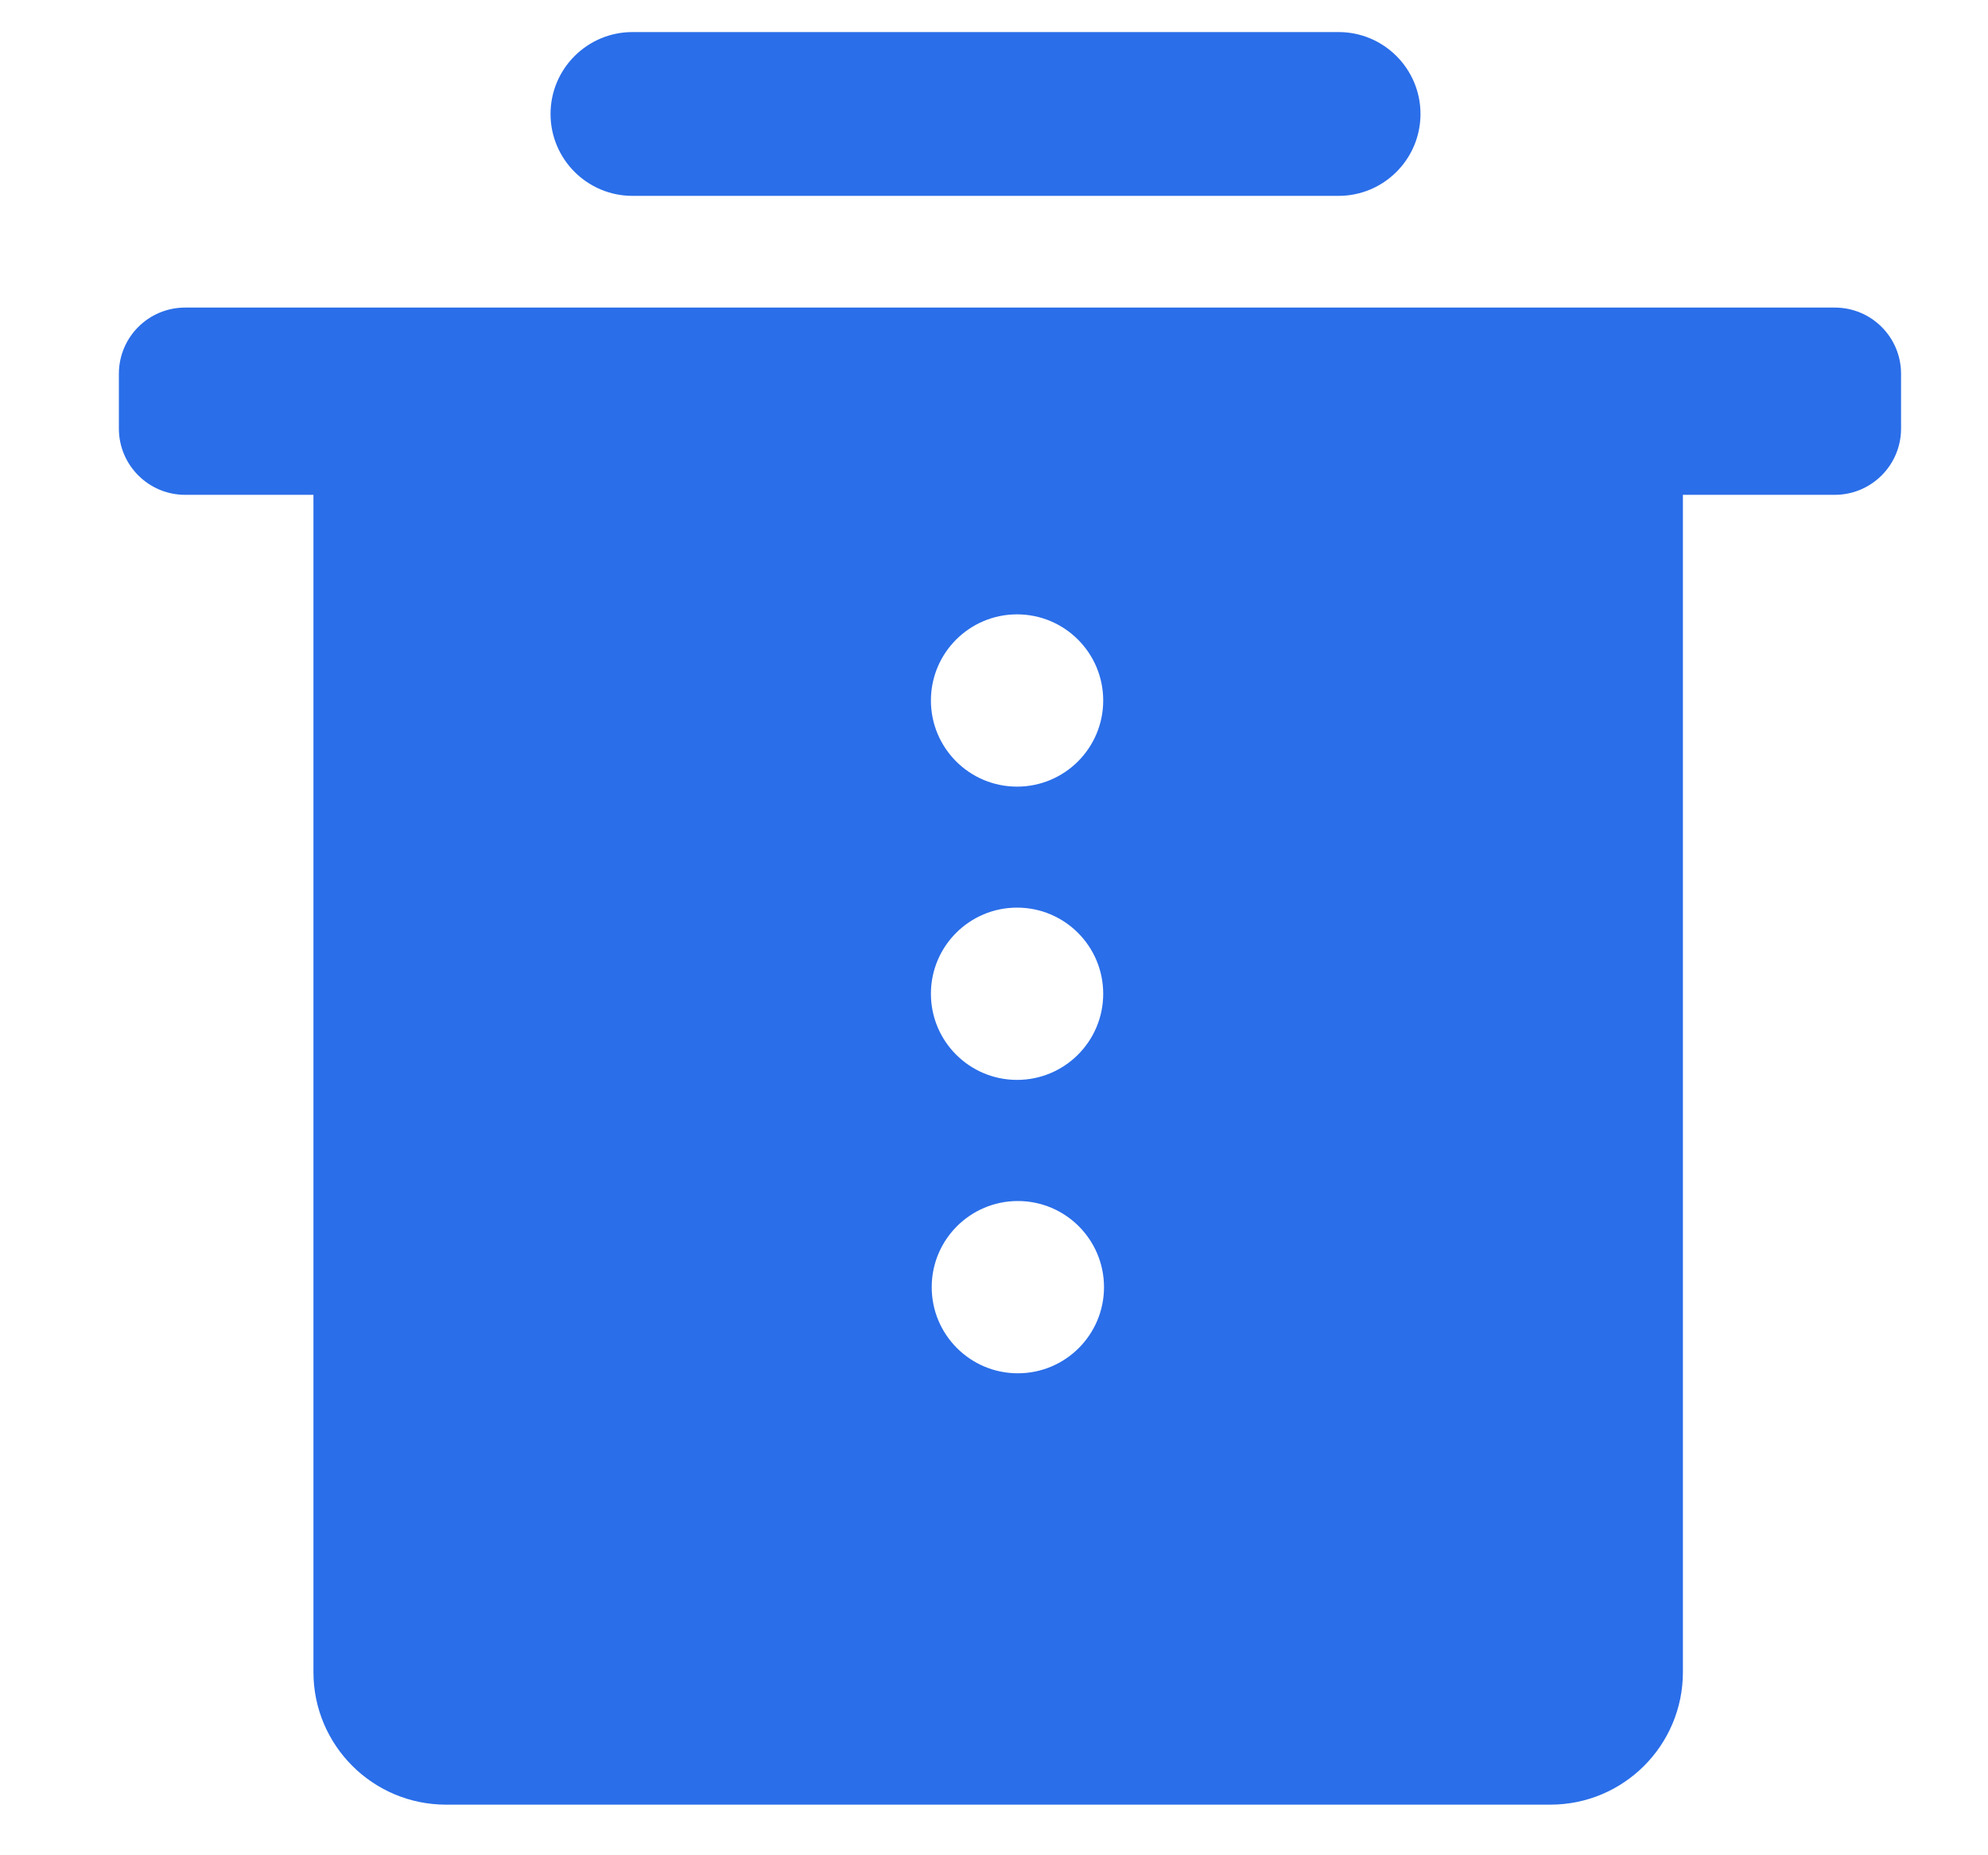 <?xml version="1.0" encoding="UTF-8"?>
<svg width="15px" height="14px" viewBox="0 0 15 14" version="1.1" xmlns="http://www.w3.org/2000/svg" xmlns:xlink="http://www.w3.org/1999/xlink">
    <g id="页面-1" stroke="none" stroke-width="1" fill="none" fill-rule="evenodd">
        <g id="创建助手" transform="translate(-1053, -387)" fill="#2A6EE9">
            <g id="编组-4" transform="translate(1049.515, 383)">
                <g id="编组-10" transform="translate(4.382, 4.242)">
                    <path d="M12.947,2.079 C13.223,2.079 13.447,2.302 13.447,2.579 L13.447,2.992 C13.447,3.268 13.223,3.492 12.947,3.492 L11.801,3.492 L11.801,12.376 C11.801,12.928 11.354,13.376 10.801,13.376 L2.468,13.376 C1.916,13.376 1.468,12.928 1.468,12.376 L1.468,3.492 L0.5,3.492 C0.224,3.492 1.97957875e-14,3.268 0,2.992 L0,2.579 C-3.38176876e-17,2.302 0.224,2.079 0.5,2.079 L12.947,2.079 Z M6.783,8.821 C6.424,8.821 6.133,9.112 6.133,9.471 C6.133,9.83 6.424,10.121 6.783,10.121 C7.142,10.121 7.433,9.83 7.433,9.471 C7.433,9.112 7.142,8.821 6.783,8.821 Z M6.777,6.607 C6.418,6.607 6.127,6.898 6.127,7.257 C6.127,7.616 6.418,7.907 6.777,7.907 C7.136,7.907 7.427,7.616 7.427,7.257 C7.427,6.898 7.136,6.607 6.777,6.607 Z M6.777,4.394 C6.418,4.394 6.127,4.685 6.127,5.044 C6.127,5.403 6.418,5.694 6.777,5.694 C7.136,5.694 7.427,5.403 7.427,5.044 C7.427,4.685 7.136,4.394 6.777,4.394 Z M3.875,0 L9.203,0 C9.544,3.30401548e-16 9.821,0.277 9.821,0.618 C9.821,0.959 9.544,1.236 9.203,1.236 L3.875,1.236 C3.534,1.236 3.257,0.959 3.257,0.618 C3.257,0.277 3.534,1.52809051e-16 3.875,0 Z" id="形状结合"></path>
                </g>
            </g>
        </g>
    </g>
</svg>